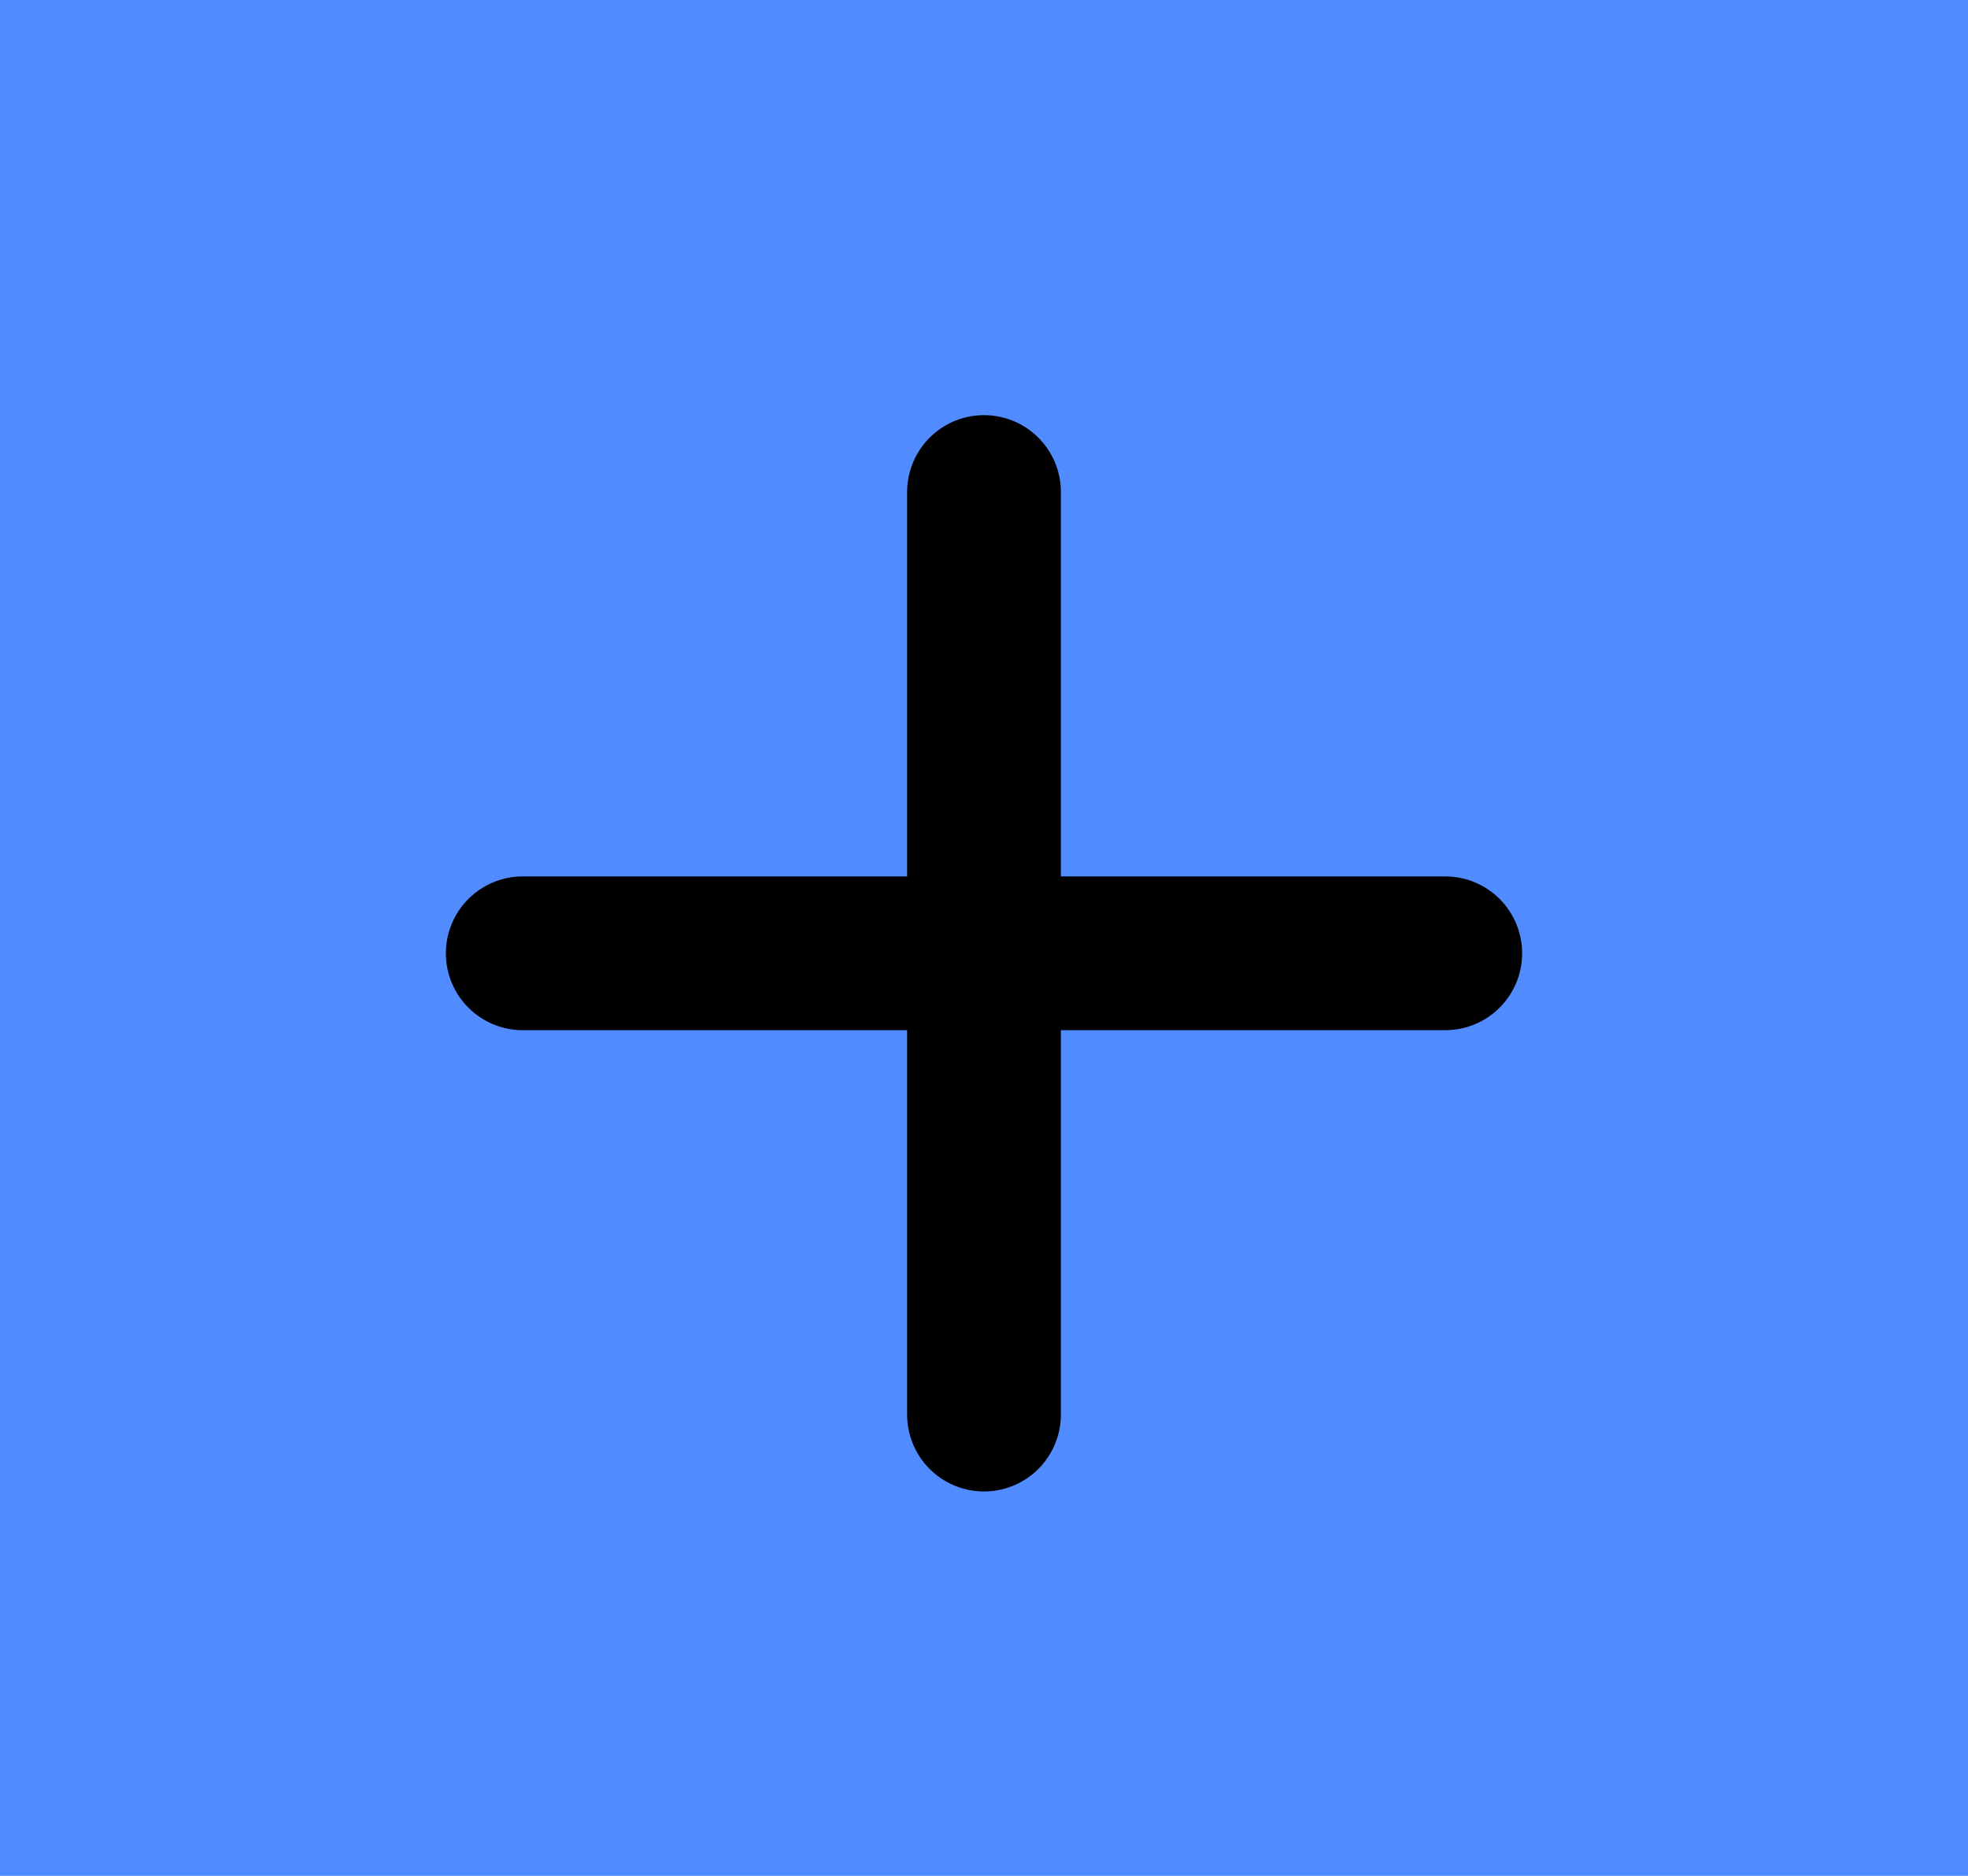 <svg width="64" height="61" viewBox="0 0 64 61" fill="none" xmlns="http://www.w3.org/2000/svg">
<g id="Checkbox">
<rect id="Rectangle 5" width="64" height="61" fill="#508CFF"/>
<path id="Vector" d="M17 31H47M32 16V46" stroke="black" stroke-width="5" stroke-linecap="round" stroke-linejoin="round"/>
</g>
</svg>
